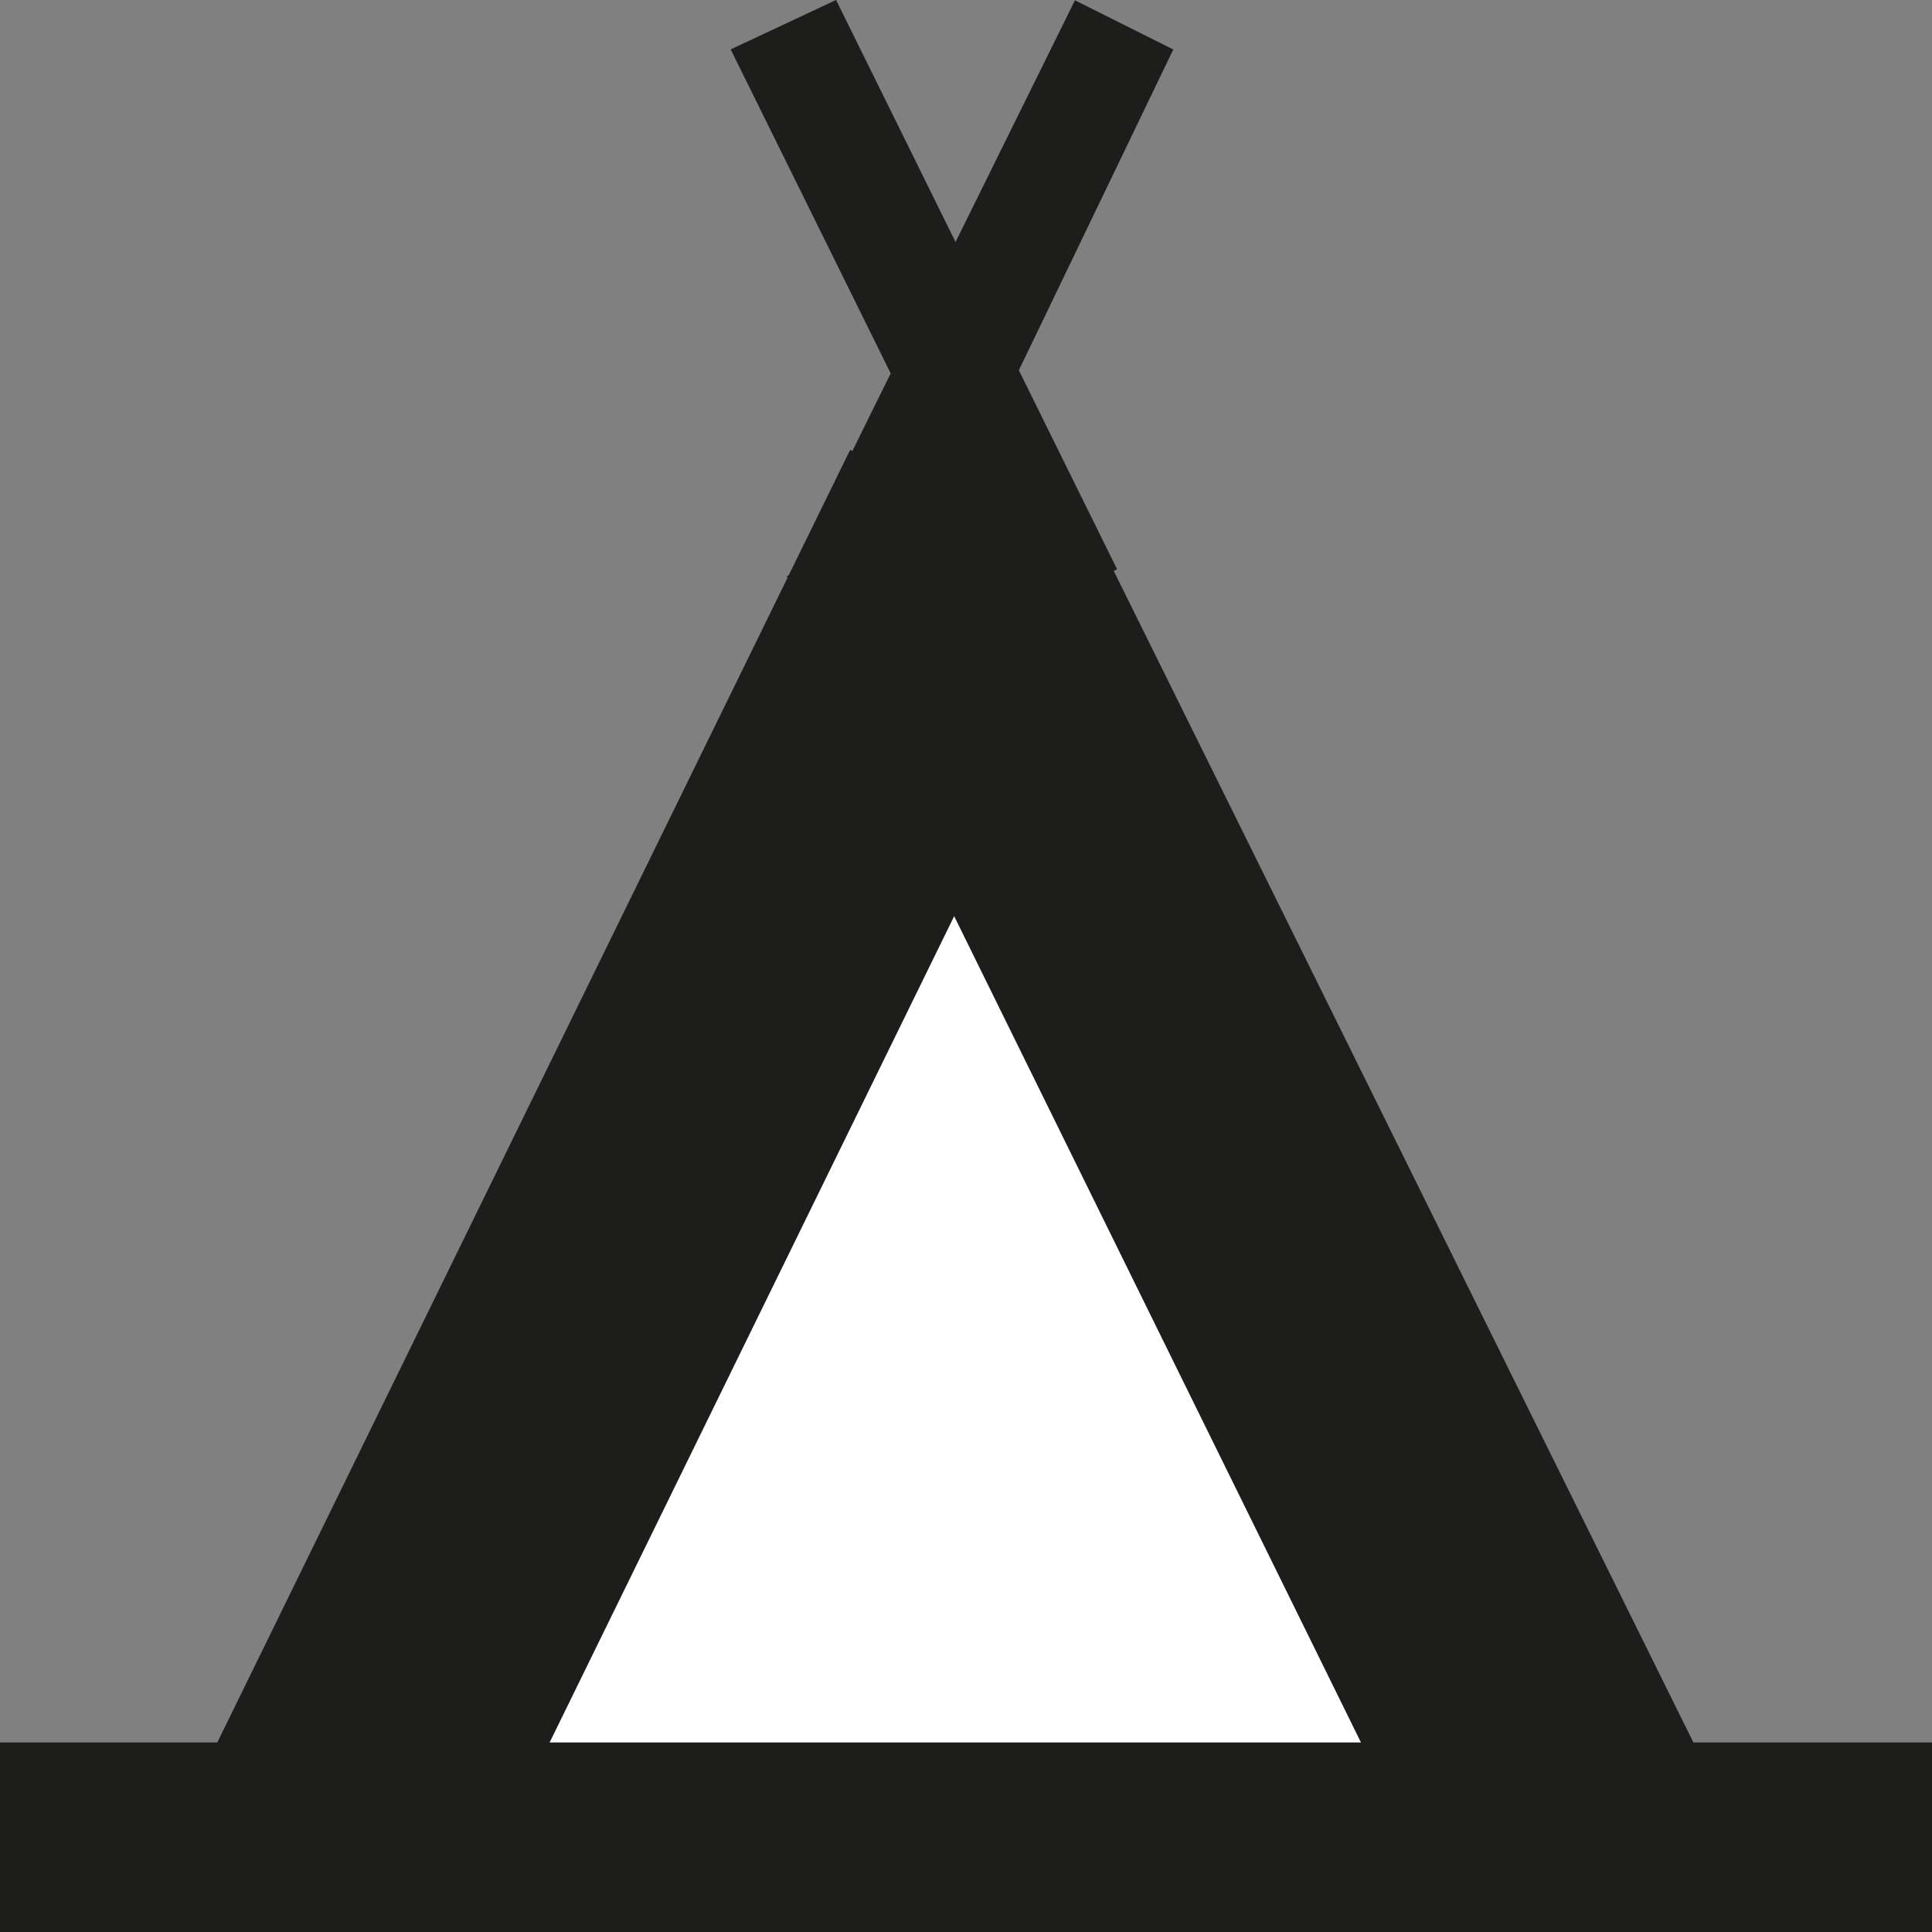 <?xml version="1.0" encoding="UTF-8" standalone="no"?>
<!-- Created with Inkscape (http://www.inkscape.org/) -->

<svg
   xmlns:dc="http://purl.org/dc/elements/1.1/"
   xmlns:cc="http://creativecommons.org/ns#"
   xmlns:rdf="http://www.w3.org/1999/02/22-rdf-syntax-ns#"
   xmlns:svg="http://www.w3.org/2000/svg"
   xmlns="http://www.w3.org/2000/svg"
   xmlns:sodipodi="http://sodipodi.sourceforge.net/DTD/sodipodi-0.dtd"
   xmlns:inkscape="http://www.inkscape.org/namespaces/inkscape"
   width="104.358"
   height="104.371"
   viewBox="0 0 27.611 27.614"
   version="1.1"
   id="svg8"
   inkscape:version="0.92.4 (5da689c313, 2019-01-14)"
   sodipodi:docname="telkimiskoht.svg"
   inkscape:export-filename="C:\Projects\regio-webapi\kaart.regio.ee\www\vormsi\www\img\vaatetorn.png"
   inkscape:export-xdpi="96"
   inkscape:export-ydpi="96">
  <rect x="0" y="0" width="27.611" height="27.614" fill="#808080" stroke="none"/>
  <defs
     id="defs2">
    <clipPath
       clipPathUnits="userSpaceOnUse"
       id="clipPath149212">
      <path
         d="M 0,0 H 1190.551 V 841.89 H 0 Z"
         id="path149210"
         inkscape:connector-curvature="0" />
    </clipPath>
    <clipPath
       clipPathUnits="userSpaceOnUse"
       id="clipPath149228">
      <path
         d="M 0,0 H 1190.551 V 841.89 H 0 Z"
         id="path149226"
         inkscape:connector-curvature="0" />
    </clipPath>
  </defs>
  <sodipodi:namedview
     id="base"
     pagecolor="#ffffff"
     bordercolor="#666666"
     borderopacity="1.0"
     inkscape:pageopacity="0.0"
     inkscape:pageshadow="2"
     inkscape:zoom="4"
     inkscape:cx="-50.778363"
     inkscape:cy="77.556477"
     inkscape:document-units="px"
     inkscape:current-layer="layer3"
     showgrid="false"
     inkscape:window-width="1920"
     inkscape:window-height="1017"
     inkscape:window-x="-8"
     inkscape:window-y="-8"
     inkscape:window-maximized="1"
     inkscape:snap-page="false"
     units="px"
     fit-margin-top="0"
     fit-margin-left="0"
     fit-margin-right="0"
     fit-margin-bottom="0"
     inkscape:pagecheckerboard="true"
     inkscape:snap-to-guides="false"
     inkscape:snap-grids="false"
     scale-x="0.265"
     inkscape:snap-global="false" />
  <g
     inkscape:label="Layer 1"
     inkscape:groupmode="layer"
     id="layer1"
     transform="translate(324.885,98.449)"
     style="display:inline" />
  <g
     inkscape:groupmode="layer"
     id="layer3"
     inkscape:label="vaatetorn"
     style="display:inline"
     transform="translate(313.926,92.795)">
    <rect
       style="opacity:1;fill:#ffffff;fill-opacity:1;stroke:none;stroke-width:1.447;stroke-miterlimit:4;stroke-dasharray:none;stroke-opacity:1"
       id="rect6974"
       width="12.59"
       height="8.825"
       x="-306.514"
       y="-75.449" />
    <rect
       style="display:inline;opacity:1;fill:#ffffff;fill-opacity:1;stroke:none;stroke-width:1.078;stroke-miterlimit:4;stroke-dasharray:none;stroke-opacity:1"
       id="rect6974-0"
       width="6.981"
       height="8.825"
       x="-303.827"
       y="-81.077" />
    <path
       d="m -313.926,-65.182 h 27.611 v -2.711 h -27.611 z"
       style="fill:#1d1d1b;fill-opacity:1;fill-rule:nonzero;stroke:none;stroke-width:3.347"
       id="path158346-7"
       inkscape:connector-curvature="0" />
    <g
       id="g158348-1"
       transform="matrix(3.347,0,0,-3.347,-297.961,-84.458)">
      <path
         d="m 0,0 -2.82,-5.76 -1.14,0.57 2.82,5.76 z"
         style="fill:#1d1d1b;fill-opacity:1;fill-rule:evenodd;stroke:none"
         id="path158350-4"
         inkscape:connector-curvature="0" />
    </g>
    <g
       id="g158352-3"
       transform="matrix(3.347,0,0,-3.347,-289.327,-67.089)">
      <path
         d="M 0,0 -2.85,5.76 -3.99,5.22 -1.14,-0.569 Z"
         style="fill:#1d1d1b;fill-opacity:1;fill-rule:evenodd;stroke:none"
         id="path158354-8"
         inkscape:connector-curvature="0" />
    </g>
    <g
       id="g158356-0"
       transform="matrix(3.347,0,0,-3.347,-297.961,-84.659)">
      <path
         d="M 0,0 -1.2,2.431 -1.65,2.22 -0.45,-0.21 Z"
         style="fill:#1d1d1b;fill-opacity:1;fill-rule:evenodd;stroke:none"
         id="path158358-8"
         inkscape:connector-curvature="0" />
    </g>
    <g
       id="g158360"
       transform="matrix(3.347,0,0,-3.347,-297.158,-92.088)">
      <path
         d="m 0,0 -1.17,-2.43 -0.45,0.21 1.2,2.43 z"
         style="fill:#1d1d1b;fill-opacity:1;fill-rule:evenodd;stroke:none"
         id="path158362"
         inkscape:connector-curvature="0" />
    </g>
  </g>
</svg>
